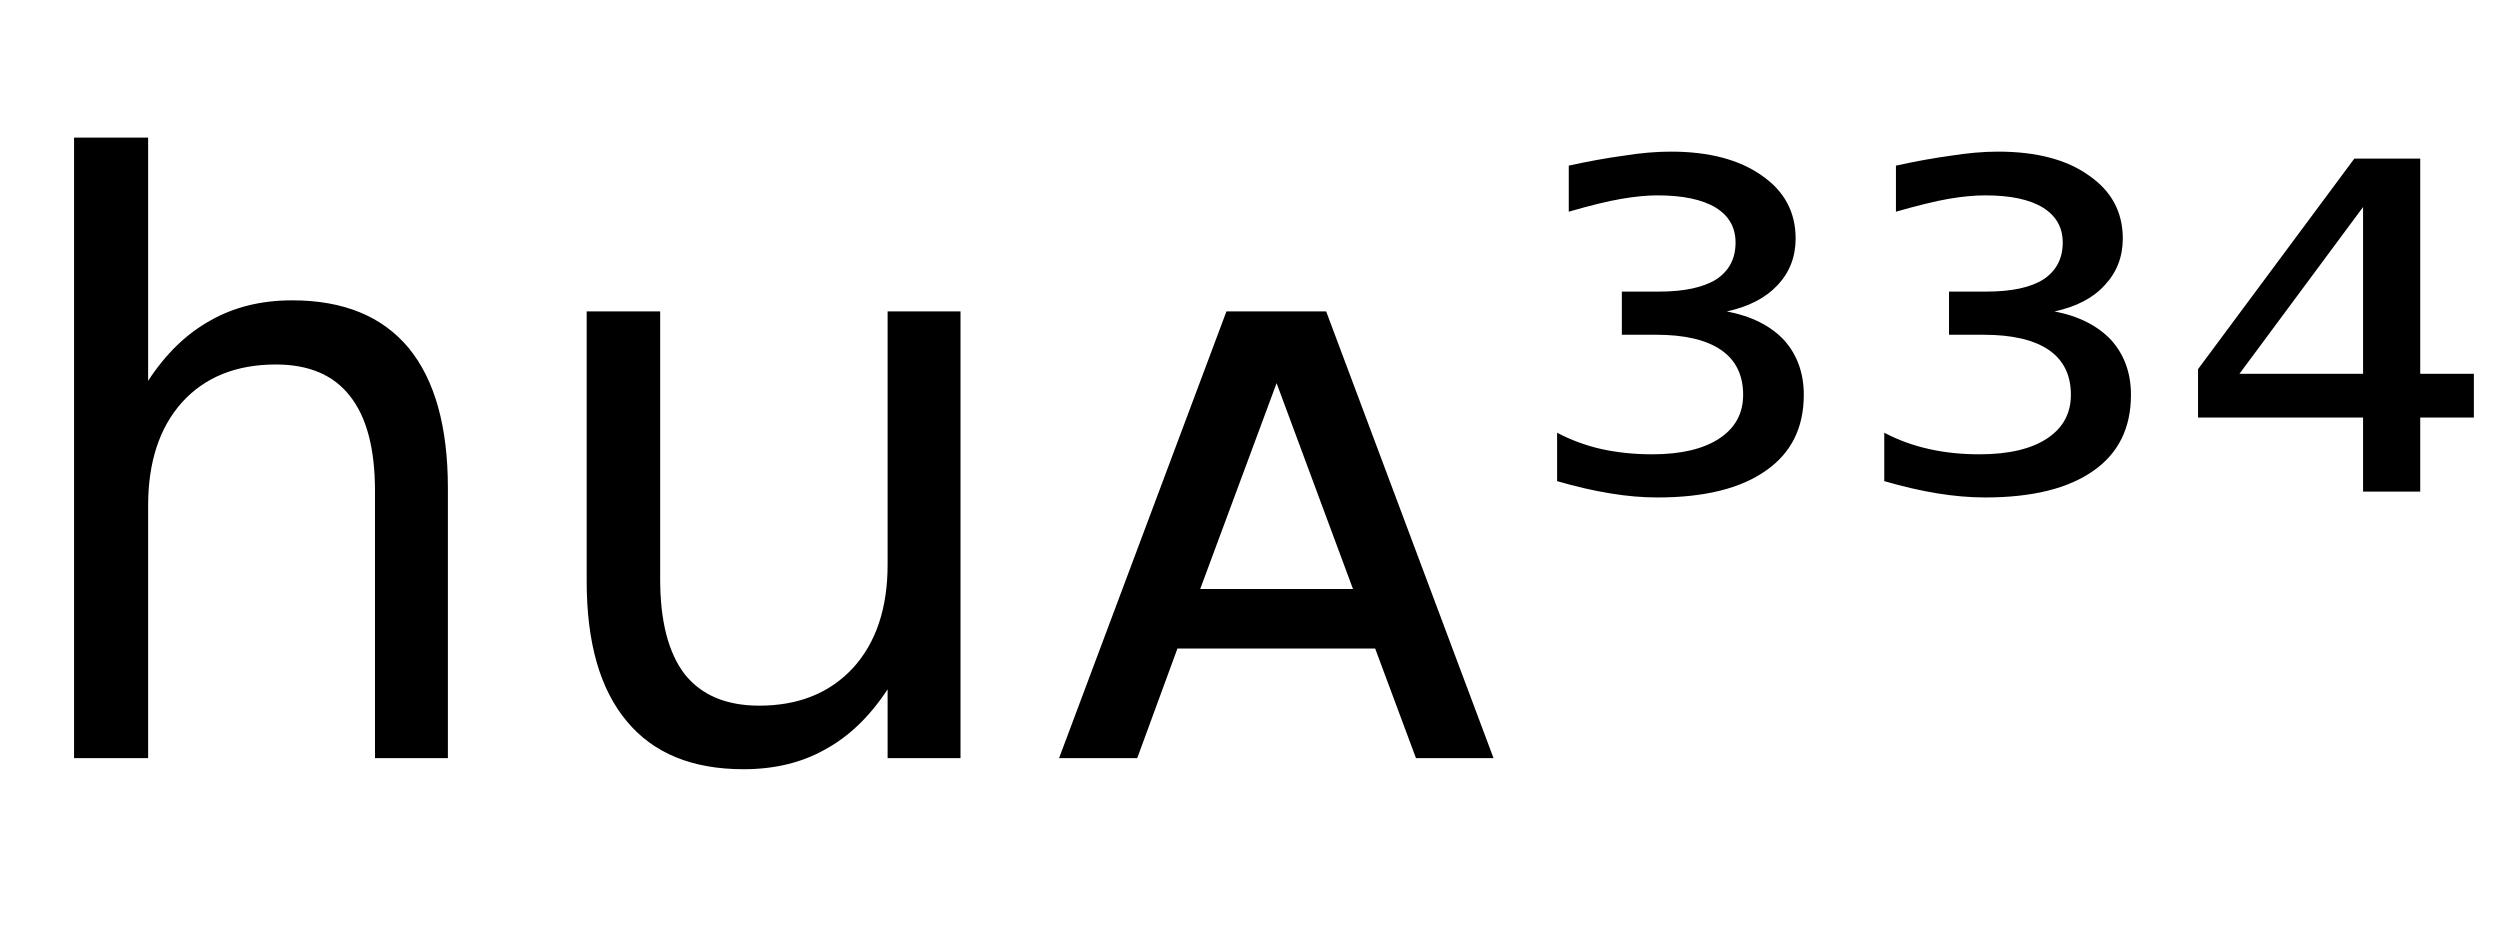 <svg height="16.297" width="42.868" xmlns="http://www.w3.org/2000/svg" ><path d="M7.68 8.37L7.68 8.37L7.68 13.00L6.43 13.00L6.43 8.42Q6.43 7.33 6.00 6.79Q5.58 6.25 4.73 6.25L4.73 6.25Q3.71 6.25 3.12 6.90Q2.54 7.55 2.54 8.67L2.54 8.67L2.54 13.00L1.27 13.00L1.27 2.36L2.54 2.36L2.54 6.53Q2.99 5.84 3.60 5.50Q4.21 5.15 5.01 5.15L5.01 5.15Q6.33 5.15 7.01 5.97Q7.68 6.79 7.68 8.37ZM10.06 9.97L10.06 9.97L10.06 5.34L11.32 5.34L11.32 9.93Q11.32 11.01 11.74 11.56Q12.17 12.10 13.02 12.10L13.02 12.10Q14.03 12.10 14.63 11.45Q15.22 10.80 15.22 9.68L15.22 9.68L15.22 5.34L16.47 5.34L16.47 13.00L15.22 13.00L15.22 11.82Q14.76 12.52 14.15 12.85Q13.55 13.19 12.75 13.19L12.75 13.19Q11.43 13.19 10.75 12.37Q10.06 11.55 10.06 9.97ZM13.23 5.15L13.23 5.15ZM22.74 5.34L25.61 13.00L24.28 13.00L23.58 11.12L20.19 11.12L19.50 13.00L18.16 13.00L21.03 5.34L22.74 5.34ZM21.89 6.57L20.58 10.10L23.20 10.10L21.89 6.57ZM29.61 5.34L29.61 5.34Q30.24 5.46 30.59 5.83Q30.93 6.21 30.93 6.77L30.93 6.77Q30.93 7.62 30.28 8.07Q29.63 8.53 28.42 8.53L28.42 8.53Q28.03 8.53 27.61 8.46Q27.18 8.39 26.70 8.25L26.70 8.25L26.70 7.42Q27.06 7.61 27.46 7.70Q27.87 7.79 28.33 7.79L28.33 7.79Q29.07 7.79 29.48 7.52Q29.89 7.25 29.89 6.77L29.89 6.77Q29.89 6.26 29.51 6.00Q29.13 5.74 28.40 5.74L28.40 5.74L27.81 5.74L27.81 5.00L28.45 5.00Q29.09 5.00 29.43 4.79Q29.76 4.57 29.76 4.16L29.76 4.16Q29.76 3.77 29.42 3.56Q29.07 3.35 28.42 3.35L28.42 3.35Q28.15 3.35 27.80 3.41Q27.45 3.47 26.90 3.63L26.90 3.63L26.90 2.84Q27.40 2.73 27.84 2.67Q28.27 2.60 28.65 2.60L28.65 2.60Q29.63 2.60 30.21 3.01Q30.79 3.41 30.79 4.09L30.79 4.09Q30.79 4.56 30.48 4.89Q30.17 5.22 29.61 5.34ZM35.23 5.34L35.23 5.34Q35.85 5.46 36.20 5.83Q36.54 6.21 36.54 6.77L36.54 6.77Q36.54 7.62 35.90 8.07Q35.25 8.53 34.04 8.53L34.04 8.53Q33.65 8.53 33.22 8.46Q32.79 8.39 32.31 8.25L32.31 8.25L32.31 7.42Q32.67 7.61 33.08 7.70Q33.48 7.79 33.94 7.79L33.94 7.79Q34.69 7.79 35.10 7.52Q35.51 7.25 35.51 6.77L35.51 6.77Q35.51 6.26 35.13 6.00Q34.75 5.74 34.01 5.74L34.01 5.74L33.42 5.74L33.42 5.00L34.06 5.00Q34.71 5.00 35.04 4.79Q35.37 4.57 35.37 4.16L35.37 4.16Q35.37 3.77 35.03 3.56Q34.69 3.35 34.04 3.35L34.04 3.35Q33.76 3.35 33.41 3.41Q33.07 3.47 32.51 3.63L32.51 3.63L32.51 2.84Q33.01 2.73 33.45 2.67Q33.89 2.60 34.26 2.60L34.26 2.60Q35.25 2.60 35.82 3.01Q36.40 3.41 36.40 4.09L36.40 4.09Q36.40 4.56 36.09 4.89Q35.79 5.22 35.23 5.34ZM40.52 6.41L40.52 3.55L38.40 6.41L40.52 6.41ZM37.69 6.33L40.37 2.72L41.50 2.72L41.50 6.41L42.42 6.41L42.42 7.16L41.50 7.16L41.50 8.43L40.52 8.43L40.52 7.16L37.69 7.16L37.69 6.33Z"></path></svg>